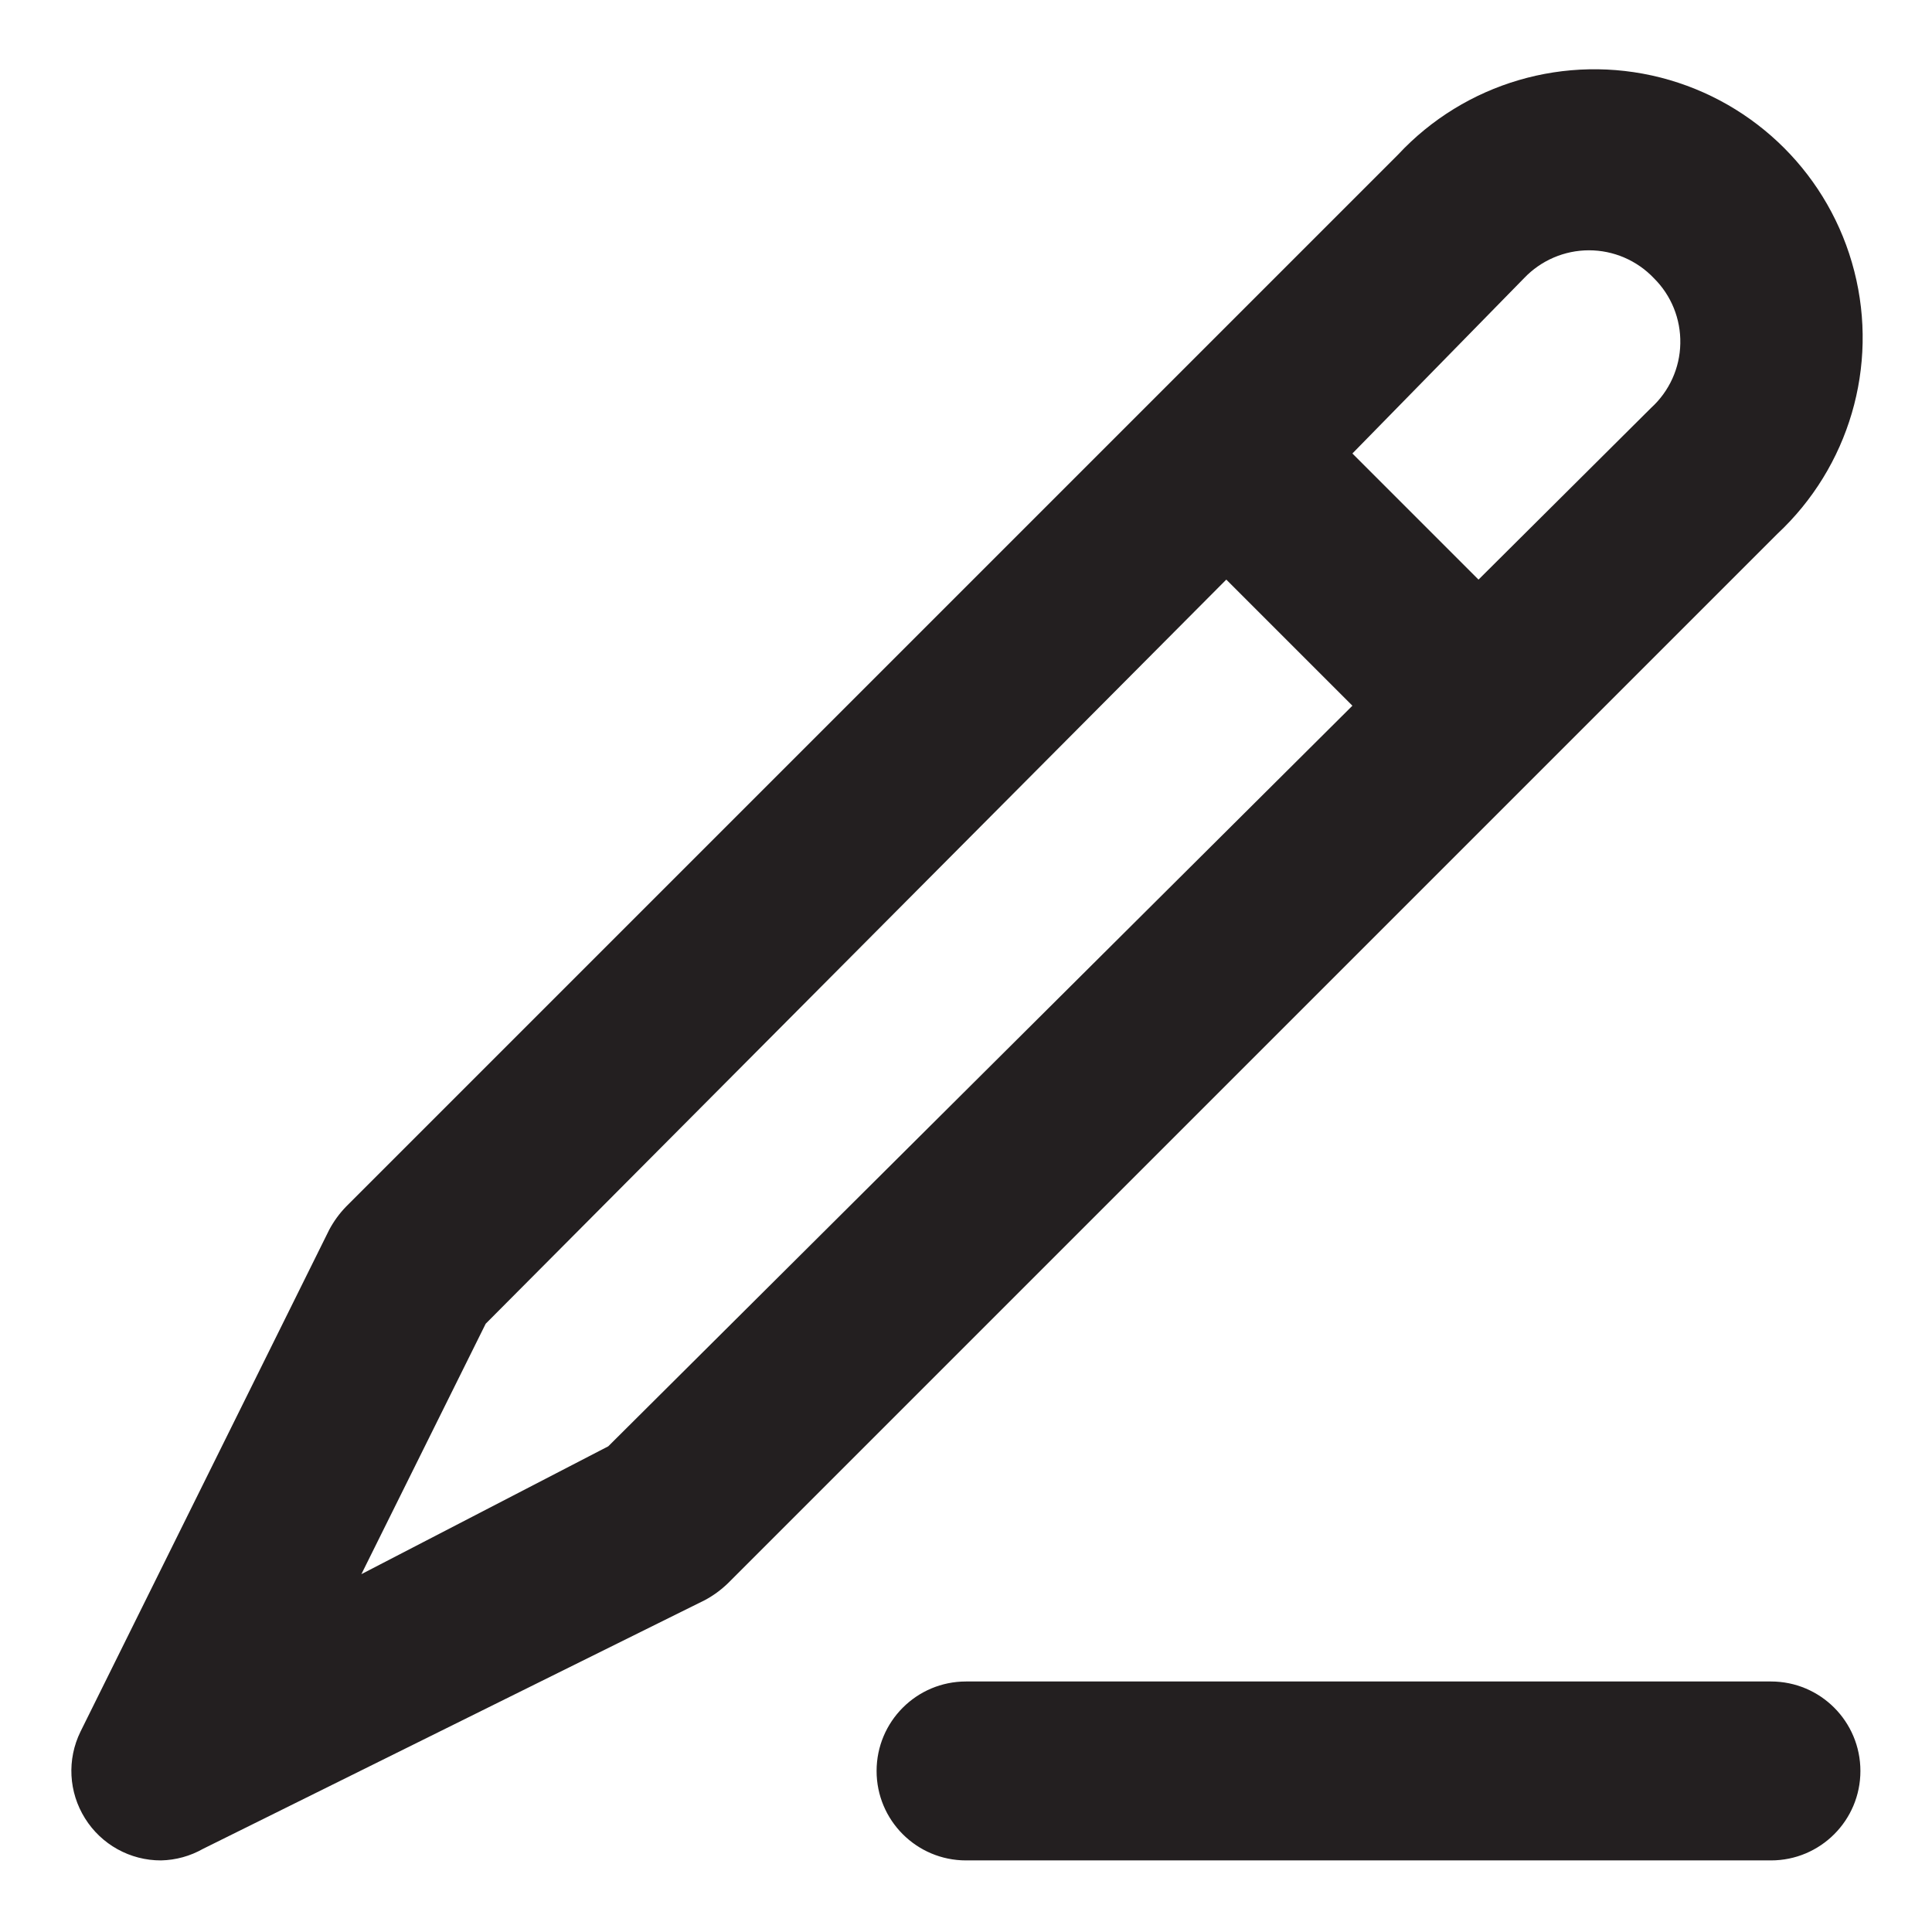 <svg width="18" height="18" viewBox="0 0 18 18" fill="none" xmlns="http://www.w3.org/2000/svg">
<path fill-rule="evenodd" clip-rule="evenodd" d="M6.783 14.75L16.558 4.975C17.227 4.351 17.503 3.413 17.276 2.527C17.05 1.641 16.358 0.95 15.473 0.723C14.587 0.497 13.648 0.772 13.025 1.441L3.225 11.241C3.162 11.306 3.109 11.379 3.067 11.458L0.75 16.133C0.623 16.392 0.639 16.697 0.792 16.941C0.944 17.185 1.212 17.334 1.5 17.333C1.638 17.33 1.772 17.293 1.892 17.225L6.567 14.908C6.646 14.866 6.719 14.812 6.783 14.75ZM16.5 17.333C16.96 17.333 17.333 16.96 17.333 16.5C17.333 16.039 16.96 15.666 16.5 15.666H9C8.54 15.666 8.167 16.039 8.167 16.5C8.167 16.96 8.54 17.333 9 17.333H16.5ZM12.6 6.575L11.425 5.4L4.525 12.333L3.367 14.666L5.667 13.475L12.6 6.575ZM14.804 2.332C15.033 2.332 15.251 2.426 15.408 2.591C15.571 2.752 15.66 2.972 15.655 3.201C15.651 3.429 15.552 3.646 15.383 3.8L13.775 5.4L12.6 4.225L14.2 2.591C14.357 2.426 14.576 2.332 14.804 2.332Z" fill="#231F20"/>
</svg>
